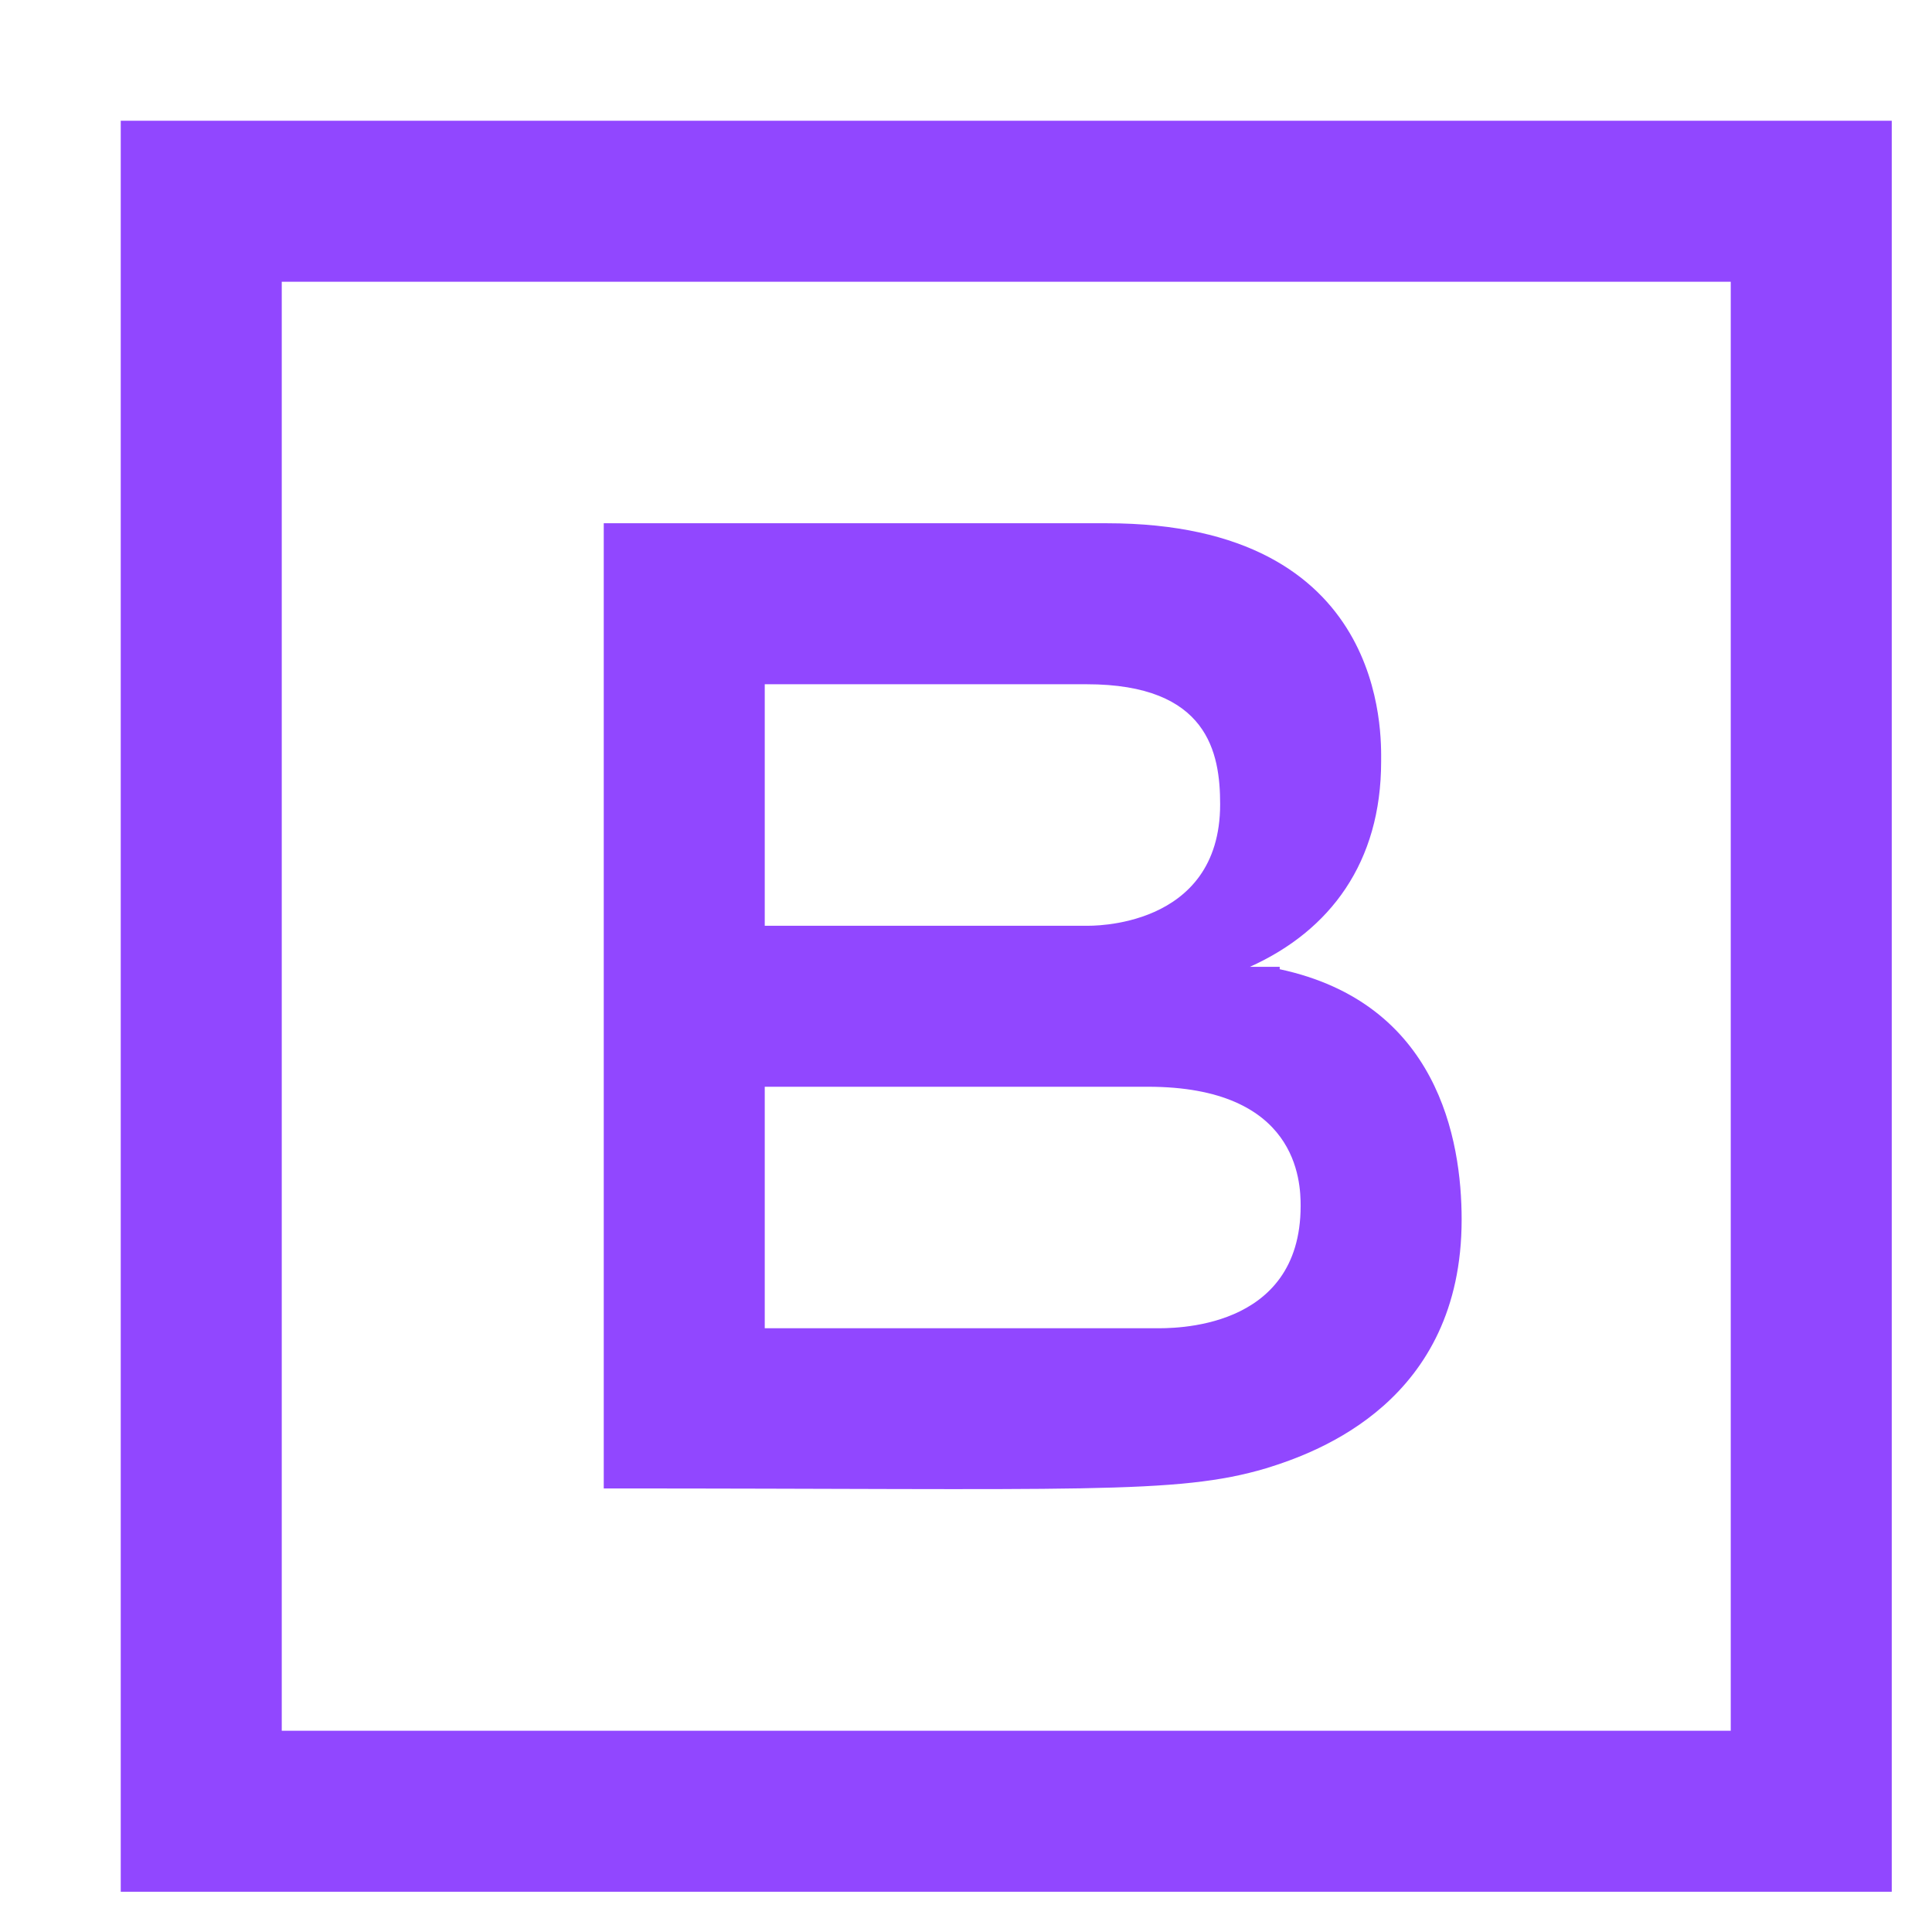 <svg fill="#9147ff" xmlns="http://www.w3.org/2000/svg" viewBox="3.5 3.5 24 24" width="36px" height="36px"><path d="M5,5v22h22V5H5z M7,7h18v18H7V7z"/><path d="M19.397,15.54v-0.03h-0.37c1-0.45,1.63-1.3,1.63-2.55c0-0.32,0.09-2.96-3.41-2.96H11v5.51v6.48 c5.93,0,7.117,0.08,8.227-0.25c0.65-0.2,2.43-0.84,2.43-3.09C21.657,17.65,21.357,15.96,19.397,15.54z M13,12h4 c1.509,0,1.657,0.854,1.657,1.491C18.657,15.045,17.03,15,17,15h-4V12z M17.849,20H13v-3h4.759c1.861,0,1.898,1.176,1.898,1.48 C19.657,20.04,18.044,20,17.849,20z"/></svg>